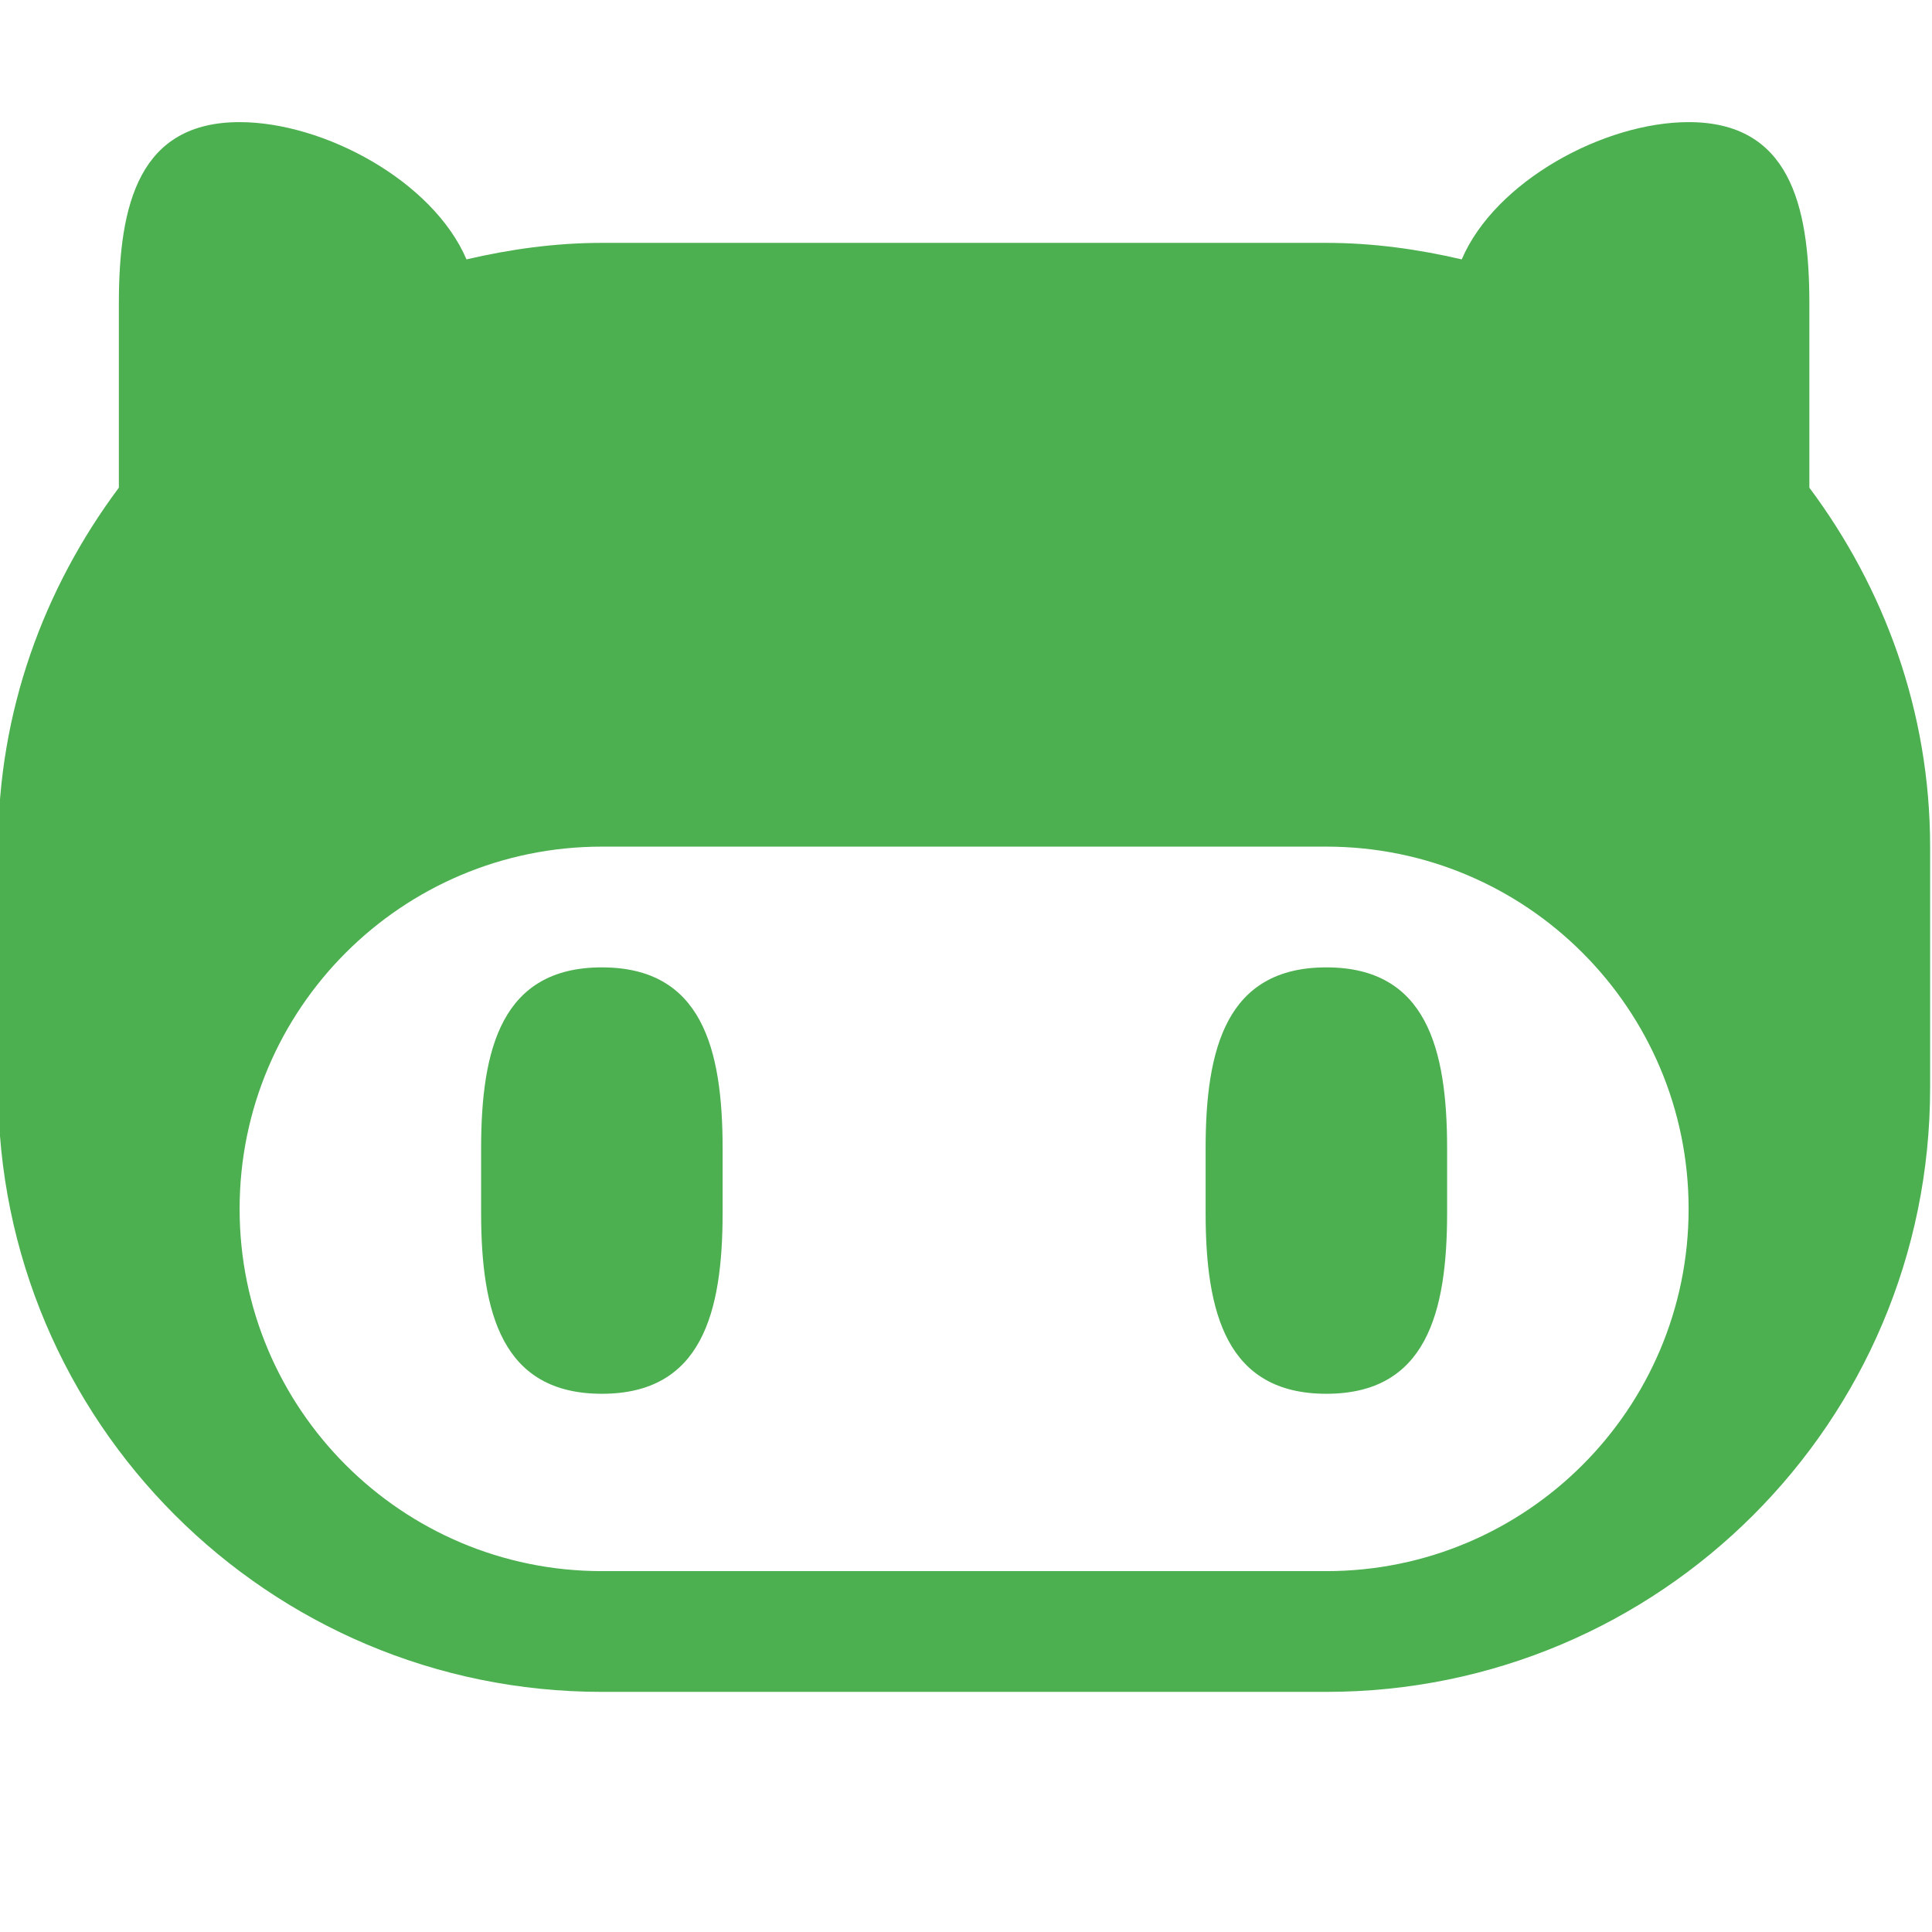 <?xml version="1.0" ?><!DOCTYPE svg  PUBLIC '-//W3C//DTD SVG 1.1//EN'  'http://www.w3.org/Graphics/SVG/1.1/DTD/svg11.dtd'><svg enable-background="new 0 0 512 512" height="512px" id="Layer_1" version="1.1" viewBox="0 0 512 512" width="512px" xml:space="preserve" xmlns="http://www.w3.org/2000/svg" xmlns:xlink="http://www.w3.org/1999/xlink"><g><path d="M351.5,448.365h-192c-88.375,0-160-71.625-160-160v-64c0-35.75,12.125-68.5,32-95.125V80.365c0-26.5,5.5-48,32-48   c22.375,0,51.25,15.625,60.125,36.375c11.563-2.688,23.5-4.375,35.875-4.375h192c12.375,0,24.313,1.688,35.875,4.375   c8.875-20.75,37.75-36.375,60.125-36.375c26.5,0,32,21.5,32,48v48.875c19.875,26.625,32,59.375,32,95.125v64   C511.5,376.74,439.875,448.365,351.5,448.365z M351.5,224.365h-192c-53,0-96,43-96,96s43,96,96,96h192c53,0,96-43,96-96   S404.5,224.365,351.5,224.365z M351.5,369.365c-26.5,0-32-21.5-32-48v-17c0-26.5,5.5-48,32-48s32,21.5,32,48v17   C383.5,347.865,378,369.365,351.5,369.365z M159.5,369.365c-26.5,0-32-21.5-32-48v-17c0-26.5,5.5-48,32-48s32,21.5,32,48v17   C191.5,347.865,186,369.365,159.5,369.365z" style="fill:#4CAF50"/></g></svg>